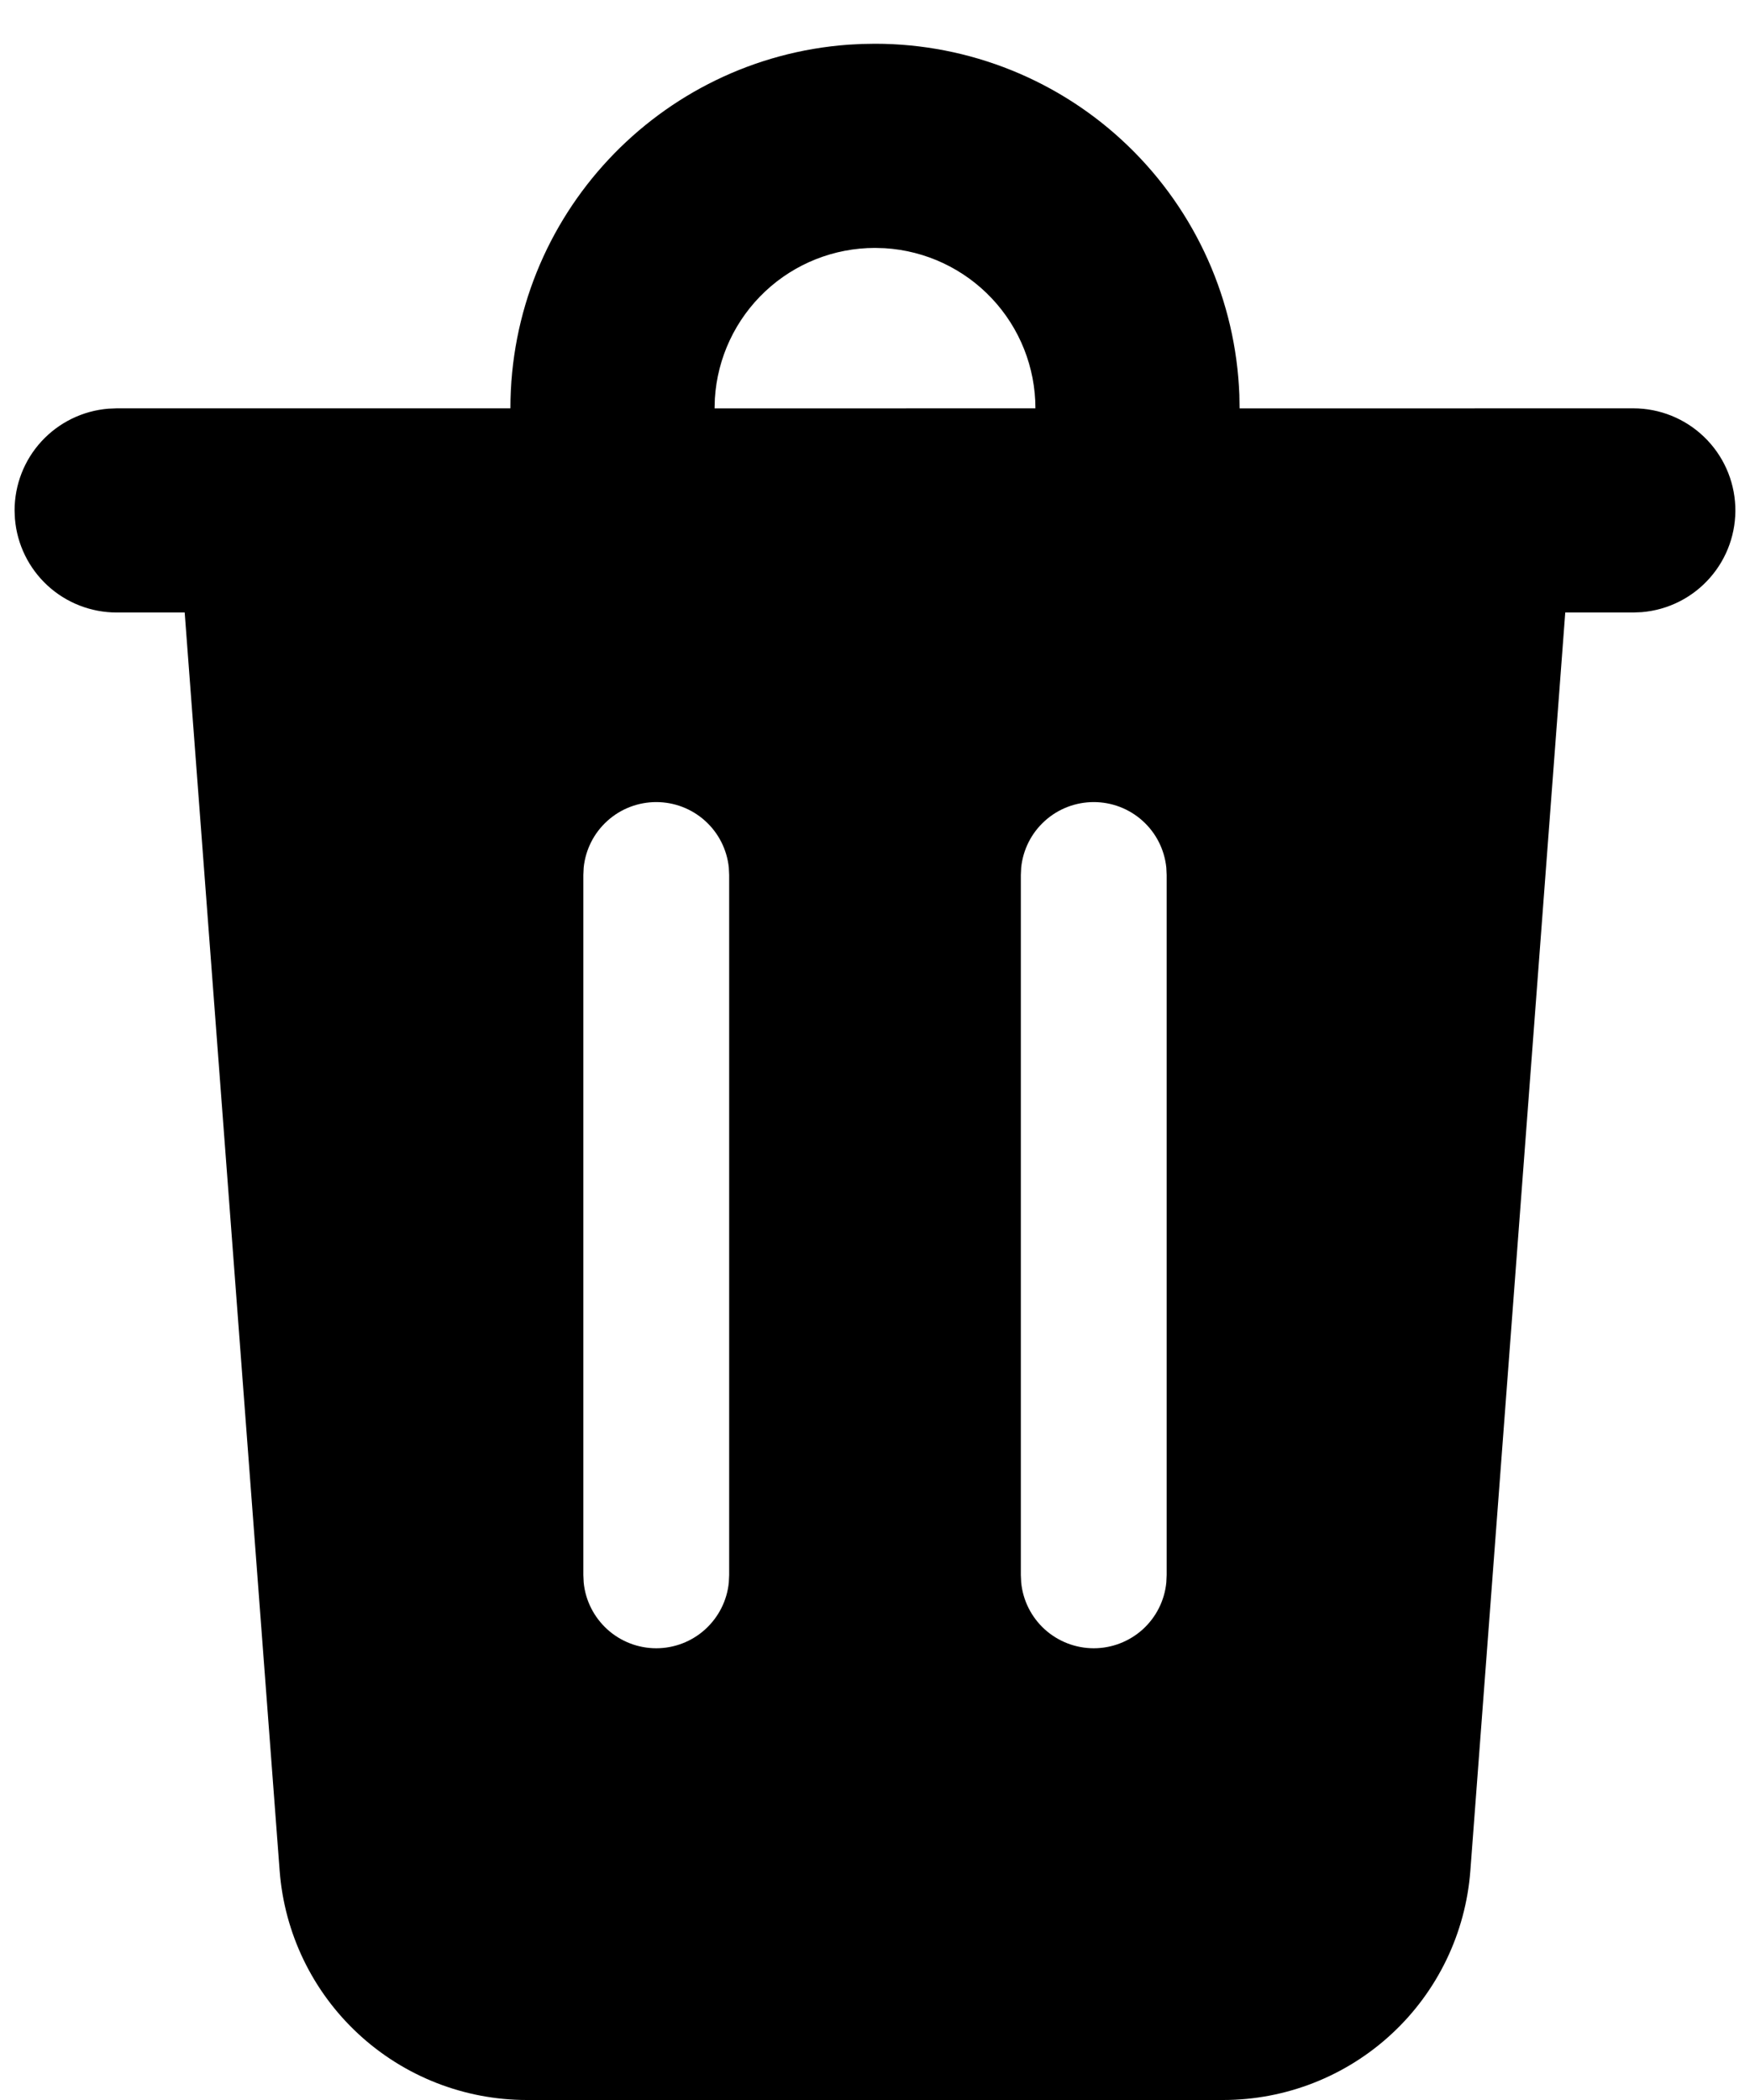 <svg width="30" height="36" viewBox="0 0 30 36" fill="none" xmlns="http://www.w3.org/2000/svg">
<path d="M15 0.75C16.618 0.75 18.173 1.377 19.337 2.5C20.502 3.623 21.186 5.153 21.246 6.77L21.25 7.001L28 7C28.451 7 28.886 7.175 29.211 7.488C29.537 7.8 29.729 8.227 29.748 8.678C29.766 9.129 29.61 9.57 29.311 9.908C29.012 10.247 28.594 10.457 28.144 10.494L28 10.5H26.833L25.206 32.07C25.125 33.139 24.644 34.138 23.858 34.866C23.072 35.595 22.04 36 20.968 36H9.032C7.96 36 6.928 35.595 6.142 34.866C5.356 34.138 4.875 33.139 4.794 32.07L3.166 10.5H2C1.561 10.5 1.137 10.335 0.814 10.037C0.491 9.739 0.292 9.331 0.256 8.893L0.25 8.75C0.25 8.311 0.415 7.887 0.713 7.564C1.011 7.241 1.419 7.042 1.857 7.006L2 7H8.75C8.75 3.702 11.305 1 14.544 0.766L14.771 0.754L15 0.75ZM18.75 13.75C18.441 13.75 18.142 13.864 17.912 14.072C17.682 14.279 17.538 14.564 17.506 14.872L17.5 15V27L17.506 27.128C17.536 27.437 17.68 27.723 17.91 27.932C18.14 28.14 18.44 28.256 18.75 28.256C19.06 28.256 19.36 28.14 19.59 27.932C19.82 27.723 19.964 27.437 19.994 27.128L20 27V15L19.994 14.872C19.962 14.564 19.818 14.279 19.588 14.072C19.358 13.864 19.059 13.75 18.75 13.75V13.75ZM11.25 13.75C10.941 13.75 10.642 13.864 10.412 14.072C10.182 14.279 10.038 14.564 10.006 14.872L10 15V27L10.006 27.128C10.036 27.437 10.181 27.723 10.411 27.932C10.64 28.14 10.94 28.256 11.25 28.256C11.56 28.256 11.86 28.14 12.089 27.932C12.319 27.723 12.464 27.437 12.494 27.128L12.5 27V15L12.494 14.872C12.462 14.564 12.318 14.279 12.088 14.072C11.858 13.864 11.559 13.75 11.25 13.75V13.75ZM15.168 4.255L15 4.25C14.3 4.25 13.626 4.517 13.116 4.997C12.606 5.477 12.298 6.133 12.255 6.832L12.25 7.001L17.75 7C17.75 6.3 17.483 5.626 17.003 5.116C16.523 4.606 15.867 4.298 15.168 4.255V4.255Z" fill="black"/>
</svg>
